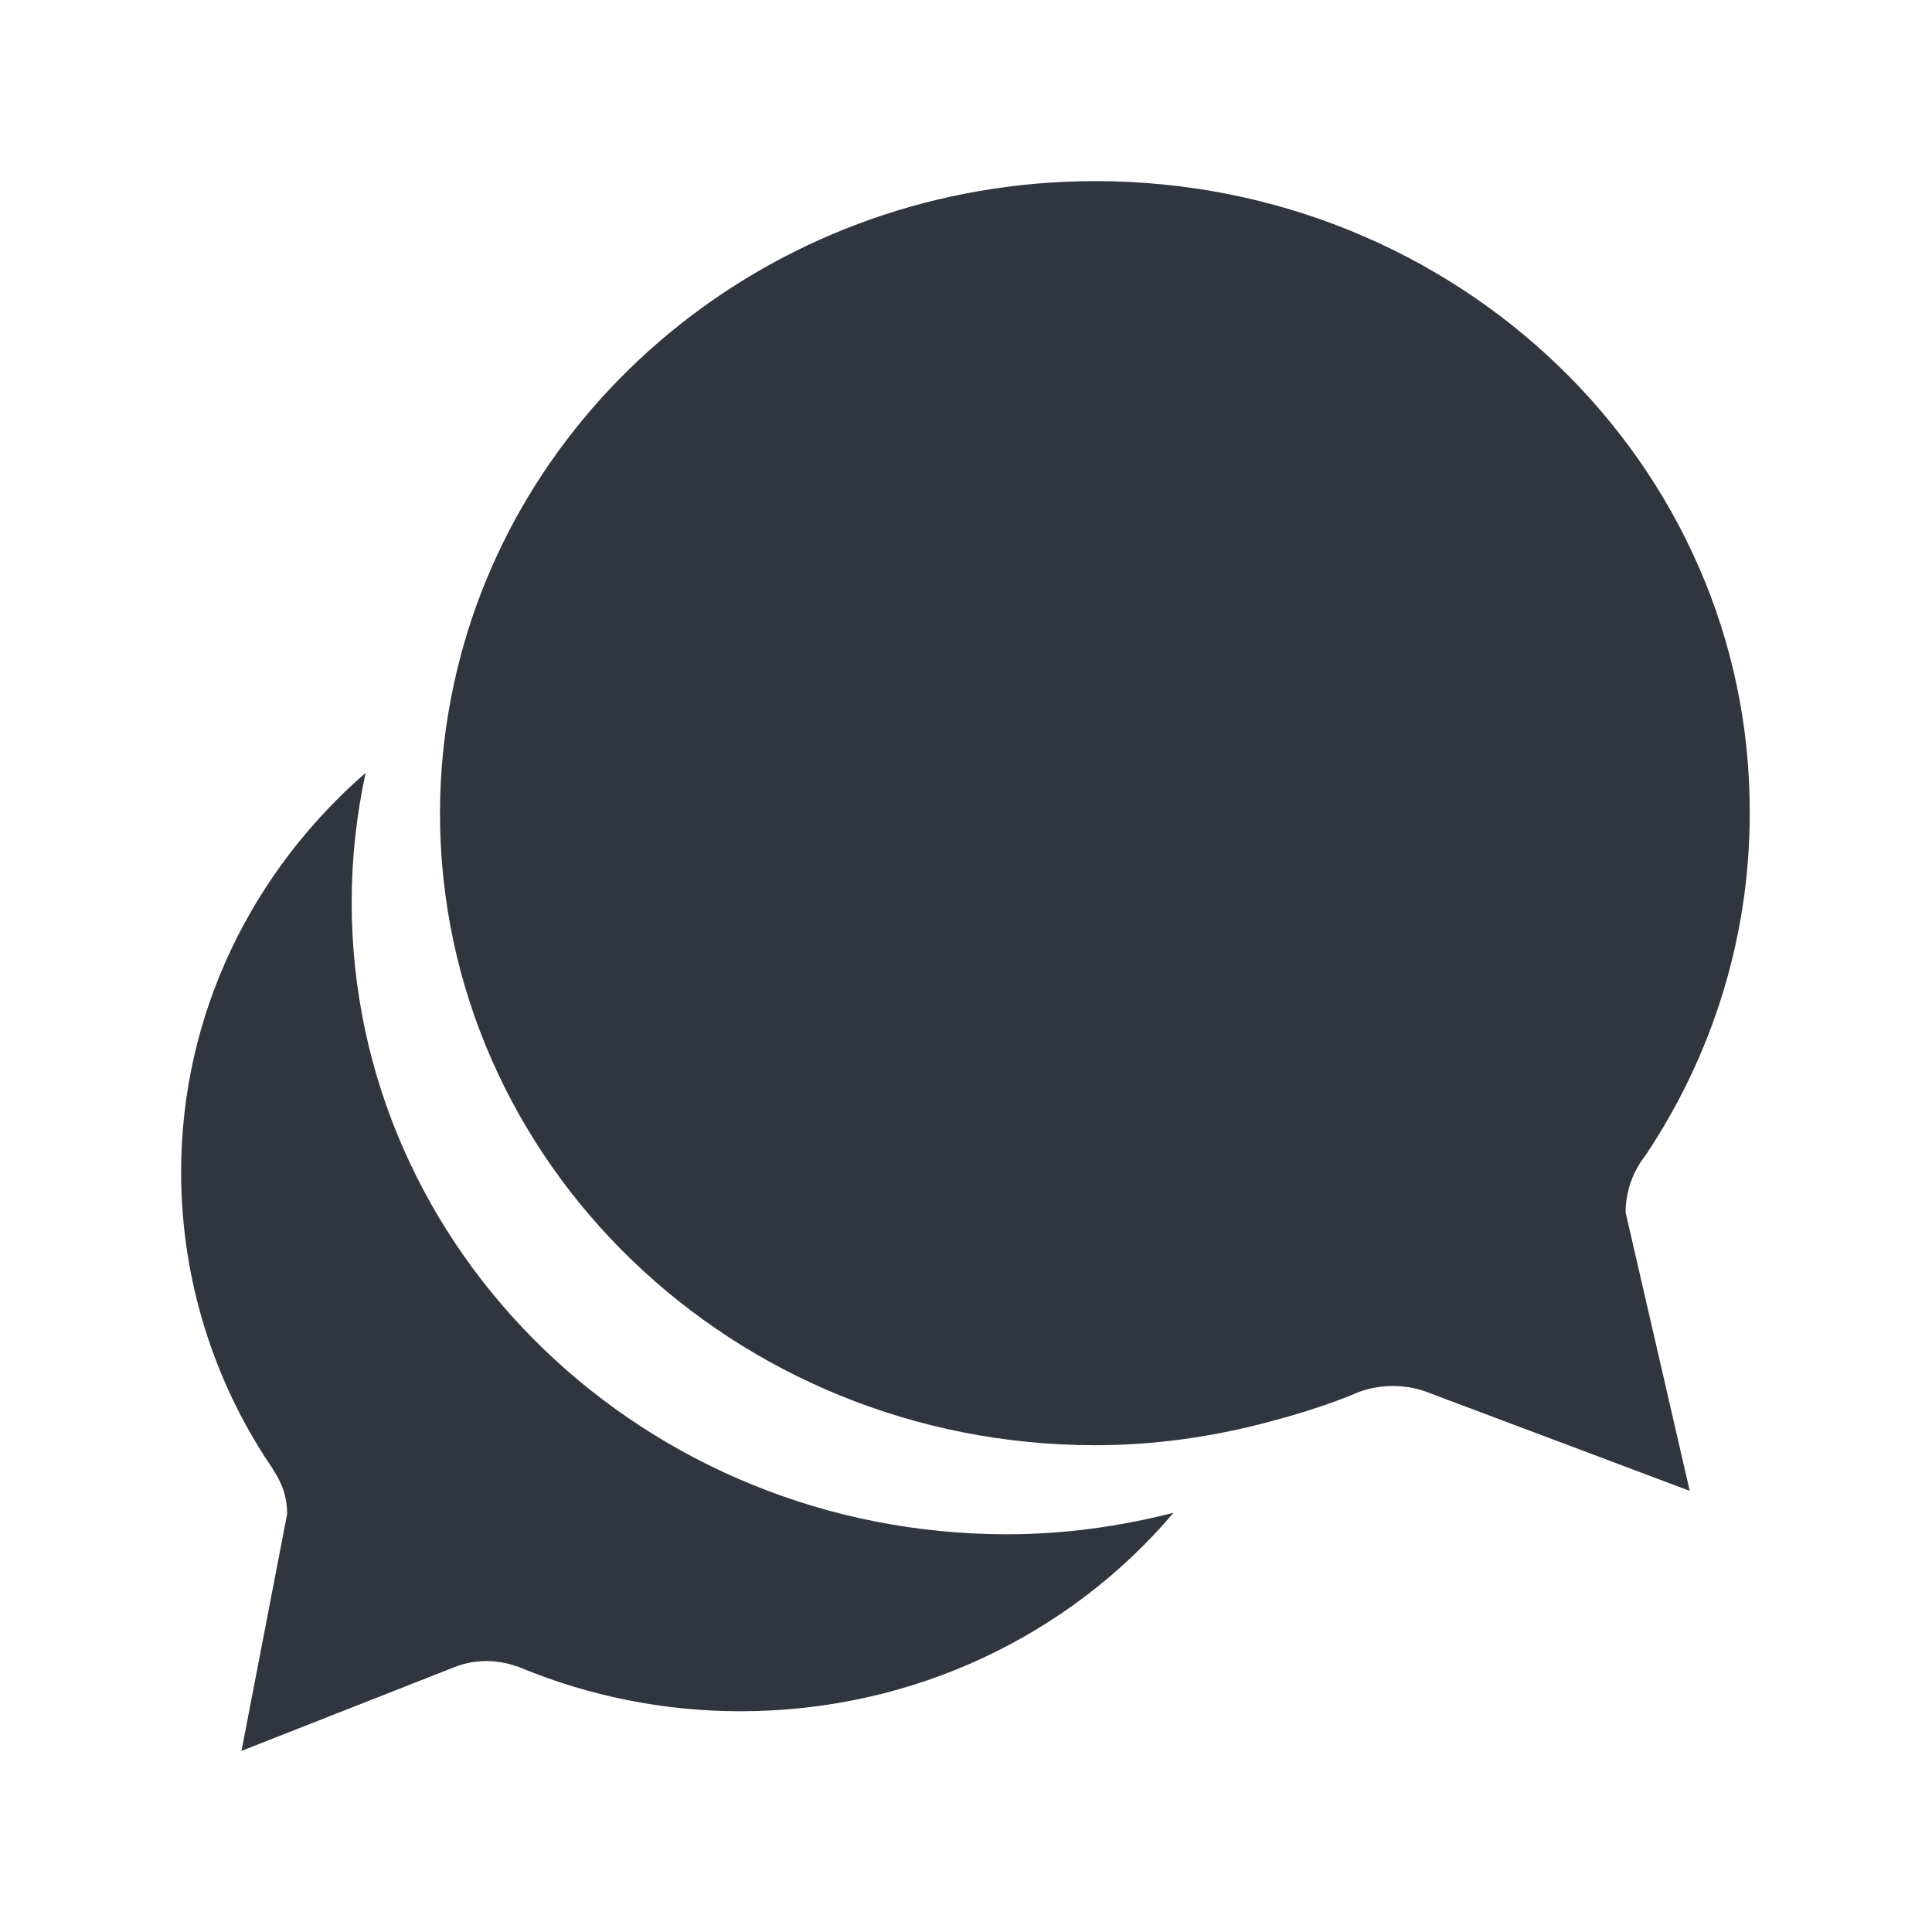 <?xml version="1.0" encoding="UTF-8" standalone="no"?>
<!-- Generator: Adobe Illustrator 16.2.1, SVG Export Plug-In . SVG Version: 6.00 Build 0)  -->

<svg
   xmlns:dc="http://purl.org/dc/elements/1.1/"
   xmlns:cc="http://creativecommons.org/ns#"
   xmlns:rdf="http://www.w3.org/1999/02/22-rdf-syntax-ns#"
   xmlns:svg="http://www.w3.org/2000/svg"
   xmlns="http://www.w3.org/2000/svg"
   xmlns:sodipodi="http://sodipodi.sourceforge.net/DTD/sodipodi-0.dtd"
   xmlns:inkscape="http://www.inkscape.org/namespaces/inkscape"
   version="1.1"
   id="Layer_1"
   x="0px"
   y="0px"
   width="512px"
   height="512px"
   viewBox="0 0 512 512"
   style="enable-background:new 0 0 512 512;"
   xml:space="preserve"
   inkscape:version="0.48.4 r9939"
   sodipodi:docname="chatbubbles.svg"><defs
     id="defs11" /><sodipodi:namedview
     pagecolor="#ffffff"
     bordercolor="#666666"
     borderopacity="1"
     objecttolerance="10"
     gridtolerance="10"
     guidetolerance="10"
     inkscape:pageopacity="0"
     inkscape:pageshadow="2"
     inkscape:window-width="753"
     inkscape:window-height="480"
     id="namedview9"
     showgrid="false"
     inkscape:zoom="0.4609375"
     inkscape:cx="256"
     inkscape:cy="256"
     inkscape:window-x="1890"
     inkscape:window-y="303"
     inkscape:window-maximized="0"
     inkscape:current-layer="Layer_1" /><g
     id="g3"
     style="fill:#313540;fill-opacity:1"><path
       d="M73.3,391C73.3,391,73.3,391,73.3,391c1.8,3,2.8,6.4,2.8,10.2L64,464l56.2-22.1c2.7-1.1,5.6-1.7,8.7-1.7   c2.8,0,5.5,0.5,8,1.4c0,0,0.1,0,0.2,0c0.4,0.2,0.8,0.3,1.2,0.5c17.8,7.3,37.4,11.4,57.9,11.4c46.3,0,87.6-20.5,114.8-52.6   c-14.1,3.6-28.9,5.7-44.1,5.7c-95.9,0-173.7-75-173.7-167.5c0-11.8,1.3-23.2,3.7-34.3C66.9,230.9,48,268.6,48,310.6   c0,28.4,8.6,55.2,23.5,77.5C72.1,388.9,72.7,390,73.3,391z"
       id="path5"
       style="fill:#313540;fill-opacity:1" /><path
       d="M290.3,48c-83.7,0-153.6,57.2-170,133.2c-2.4,11.1-3.7,22.5-3.7,34.3c0,92.5,77.7,167.5,173.7,167.5   c15.3,0,30-2.1,44.1-5.7c8.1-2.1,16.1-4.5,23.8-7.6c0.5-0.2,0.9-0.4,1.4-0.6c0.1,0,0.2,0,0.2-0.1c2.9-1.1,6.1-1.7,9.3-1.7   c3.6,0,7,0.7,10.1,2l68.6,25.8l-17-73.8c0-4.4,1.2-8.6,3.3-12.2c0,0,0,0,0,0c0.6-1.1,1.4-2.1,2.1-3.1   c17.4-26.1,27.5-57.2,27.5-90.5C464,123,386.3,48,290.3,48z"
       id="path7"
       style="fill:#313540;fill-opacity:1" /></g></svg>